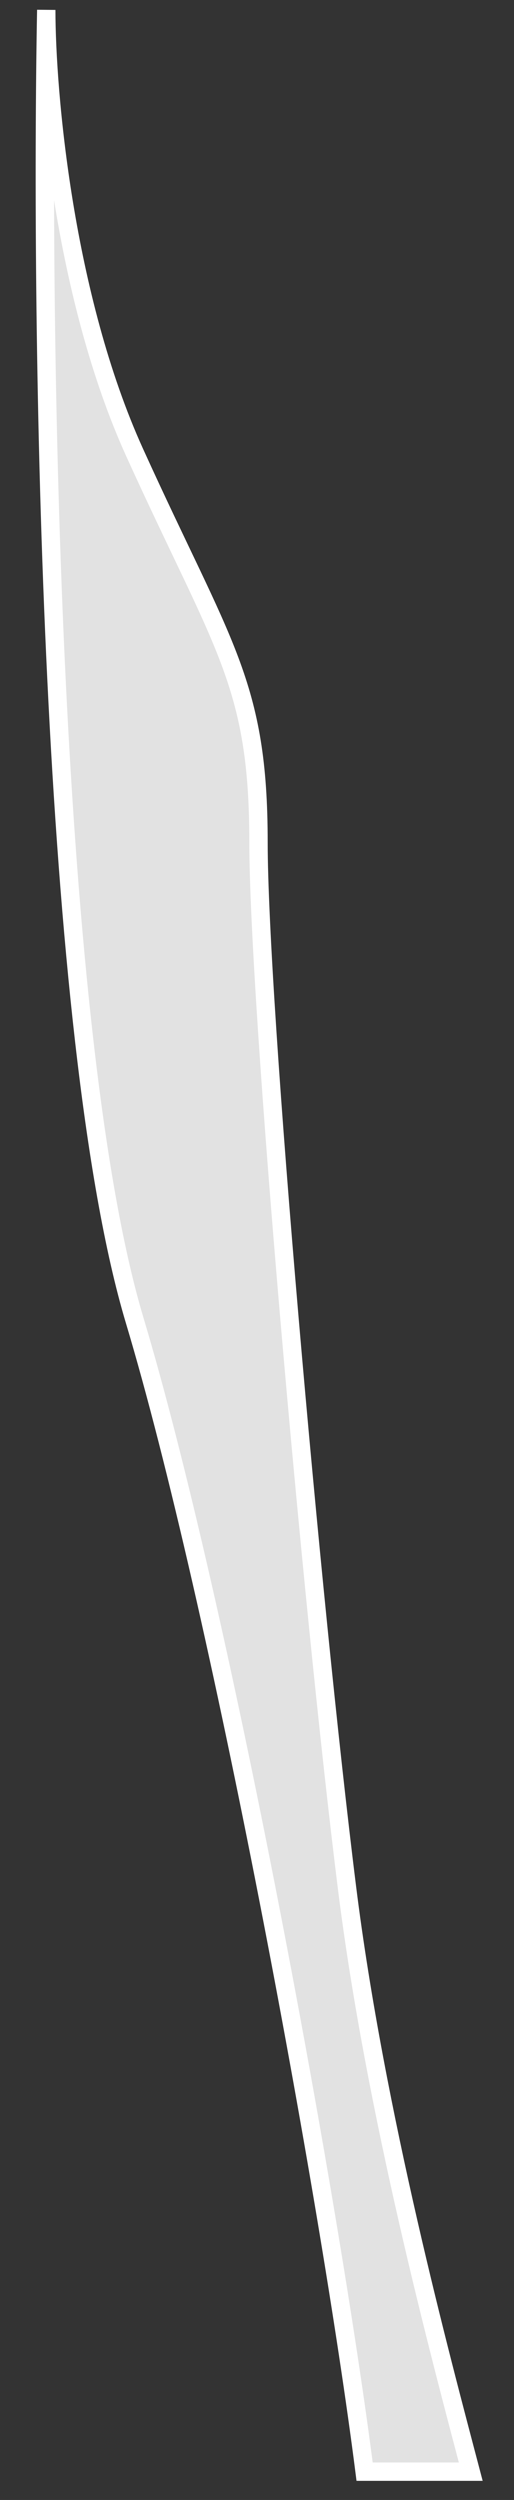 <svg width="14" height="68" viewBox="0 0 14 68" fill="none" xmlns="http://www.w3.org/2000/svg">
<rect x="0" y="0" width="14" height="68" fill="#333333" stroke="none"/>
<path d="M3.669 35.918C5.981 43.625 8.968 59.683 9.931 67.23H12.822C12.019 64.179 10.22 57.499 9.45 51.333C8.486 43.625 7.041 27.247 7.041 22.911C7.041 18.575 6.078 17.612 3.669 12.313C1.742 8.074 1.26 2.518 1.26 0.27C1.1 8.941 1.357 28.21 3.669 35.918Z" fill="#E2E2E2" stroke="white" stroke-width="0.5"/>
</svg>
